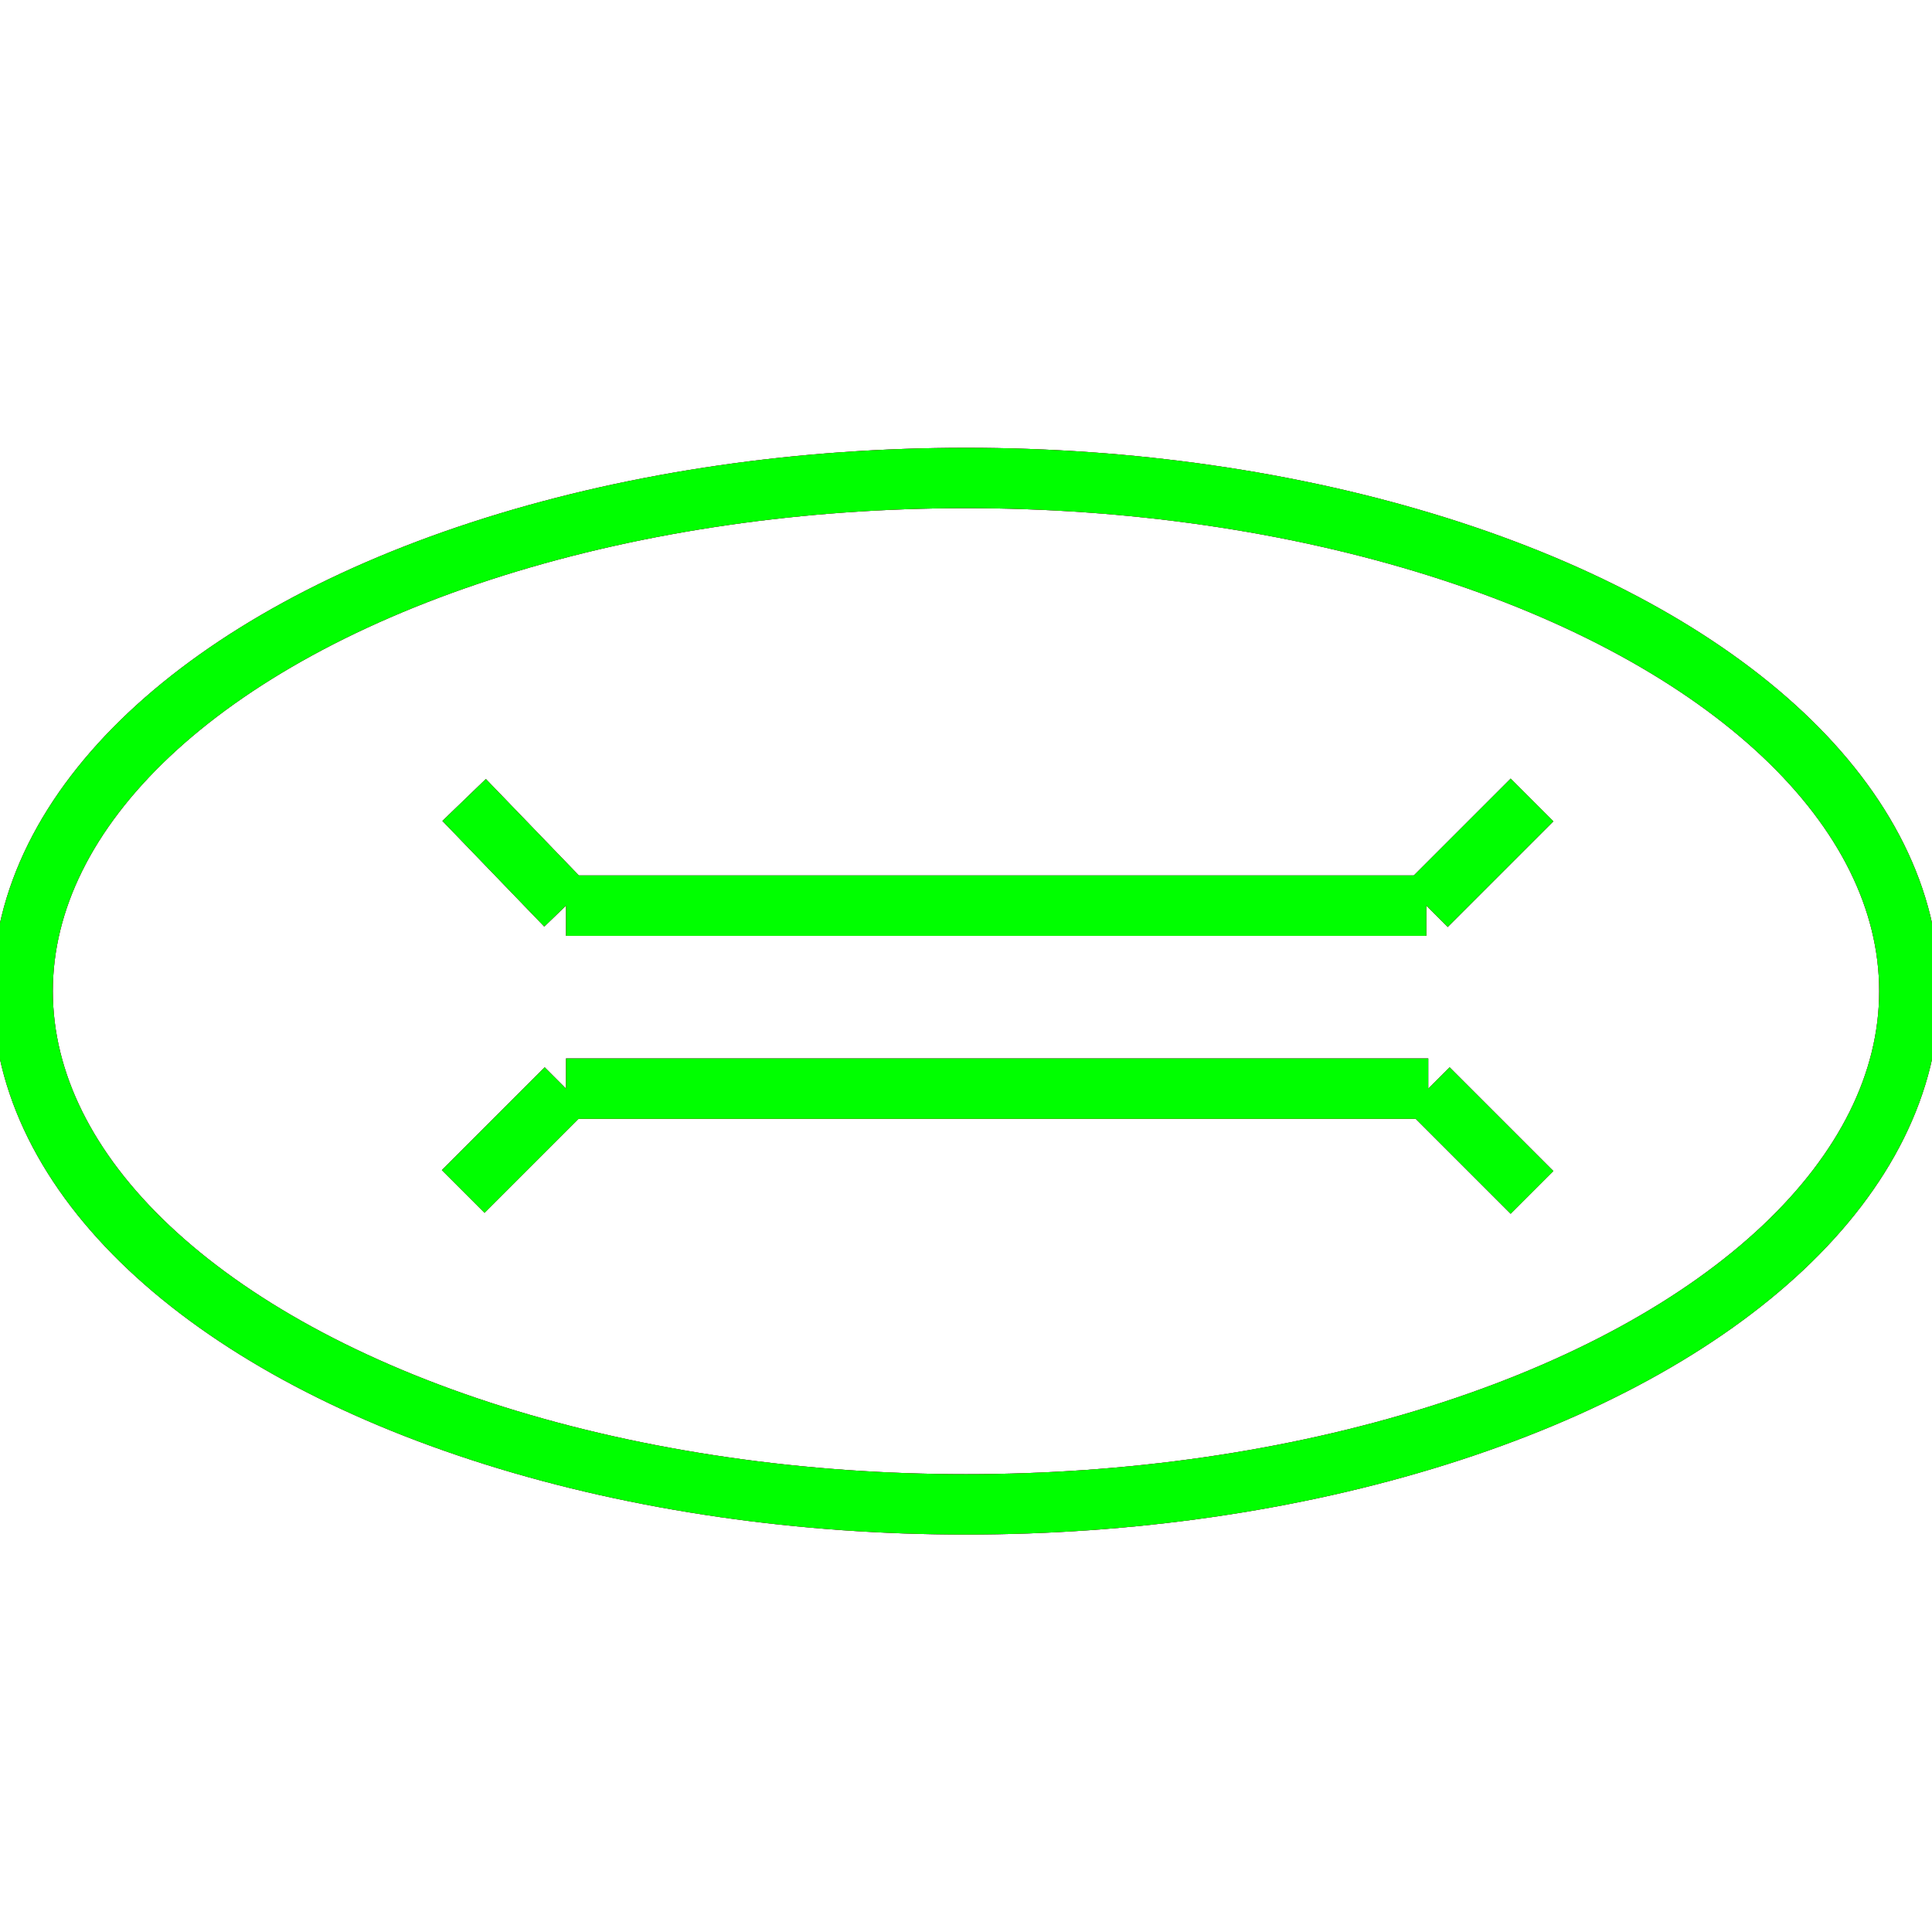 <?xml version="1.0" encoding="utf-8"?>
<!-- Generator: Adobe Illustrator 14.0.0, SVG Export Plug-In . SVG Version: 6.00 Build 43363)  -->
<!DOCTYPE svg PUBLIC "-//W3C//DTD SVG 1.1//EN" "http://www.w3.org/Graphics/SVG/1.1/DTD/svg11.dtd">
<svg version="1.1" id="图层_1" xmlns="http://www.w3.org/2000/svg" xmlns:xlink="http://www.w3.org/1999/xlink" x="0px" y="0px"
	 width="64px" height="64px" viewBox="0 0 64 64" enable-background="new 0 0 64 64" xml:space="preserve">
<g id="Blue">
	<ellipse fill="none" stroke="#0000FF" stroke-width="2" cx="32" cy="32.834" rx="31.25" ry="17"/>
	<line fill="none" stroke="#0000FF" stroke-width="2" x1="15.375" y1="26.5" x2="18.75" y2="30"/>
	<line fill="none" stroke="#0000FF" stroke-width="2" x1="18.75" y1="30" x2="47.25" y2="30"/>
	<line fill="none" stroke="#0000FF" stroke-width="2" x1="47.25" y1="30" x2="50.75" y2="26.5"/>
	<line fill="none" stroke="#0000FF" stroke-width="2" x1="50.75" y1="39.5" x2="47.313" y2="36.063"/>
	<line fill="none" stroke="#0000FF" stroke-width="2" x1="47.313" y1="36.063" x2="18.75" y2="36.063"/>
	<line fill="none" stroke="#0000FF" stroke-width="2" x1="18.75" y1="36.063" x2="15.344" y2="39.469"/>
</g>
<g id="Red">
	<ellipse fill="none" stroke="#FF0000" stroke-width="2" cx="32" cy="32.834" rx="31.25" ry="17"/>
	<line fill="none" stroke="#FF0000" stroke-width="2" x1="15.375" y1="26.5" x2="18.75" y2="30"/>
	<line fill="none" stroke="#FF0000" stroke-width="2" x1="18.75" y1="30" x2="47.25" y2="30"/>
	<line fill="none" stroke="#FF0000" stroke-width="2" x1="47.25" y1="30" x2="50.75" y2="26.5"/>
	<line fill="none" stroke="#FF0000" stroke-width="2" x1="50.75" y1="39.5" x2="47.313" y2="36.063"/>
	<line fill="none" stroke="#FF0000" stroke-width="2" x1="47.313" y1="36.063" x2="18.75" y2="36.063"/>
	<line fill="none" stroke="#FF0000" stroke-width="2" x1="18.75" y1="36.063" x2="15.344" y2="39.469"/>
</g>
<g id="White">
	<ellipse fill="none" stroke="#00FF00" stroke-width="2" cx="32" cy="32.834" rx="31.25" ry="17"/>
	<line fill="none" stroke="#00FF00" stroke-width="2" x1="15.375" y1="26.5" x2="18.75" y2="30"/>
	<line fill="none" stroke="#00FF00" stroke-width="2" x1="18.75" y1="30" x2="47.25" y2="30"/>
	<line fill="none" stroke="#00FF00" stroke-width="2" x1="47.25" y1="30" x2="50.75" y2="26.5"/>
	<line fill="none" stroke="#00FF00" stroke-width="2" x1="50.75" y1="39.5" x2="47.313" y2="36.063"/>
	<line fill="none" stroke="#00FF00" stroke-width="2" x1="47.313" y1="36.063" x2="18.75" y2="36.063"/>
	<line fill="none" stroke="#00FF00" stroke-width="2" x1="18.75" y1="36.063" x2="15.344" y2="39.469"/>
</g>
</svg>
